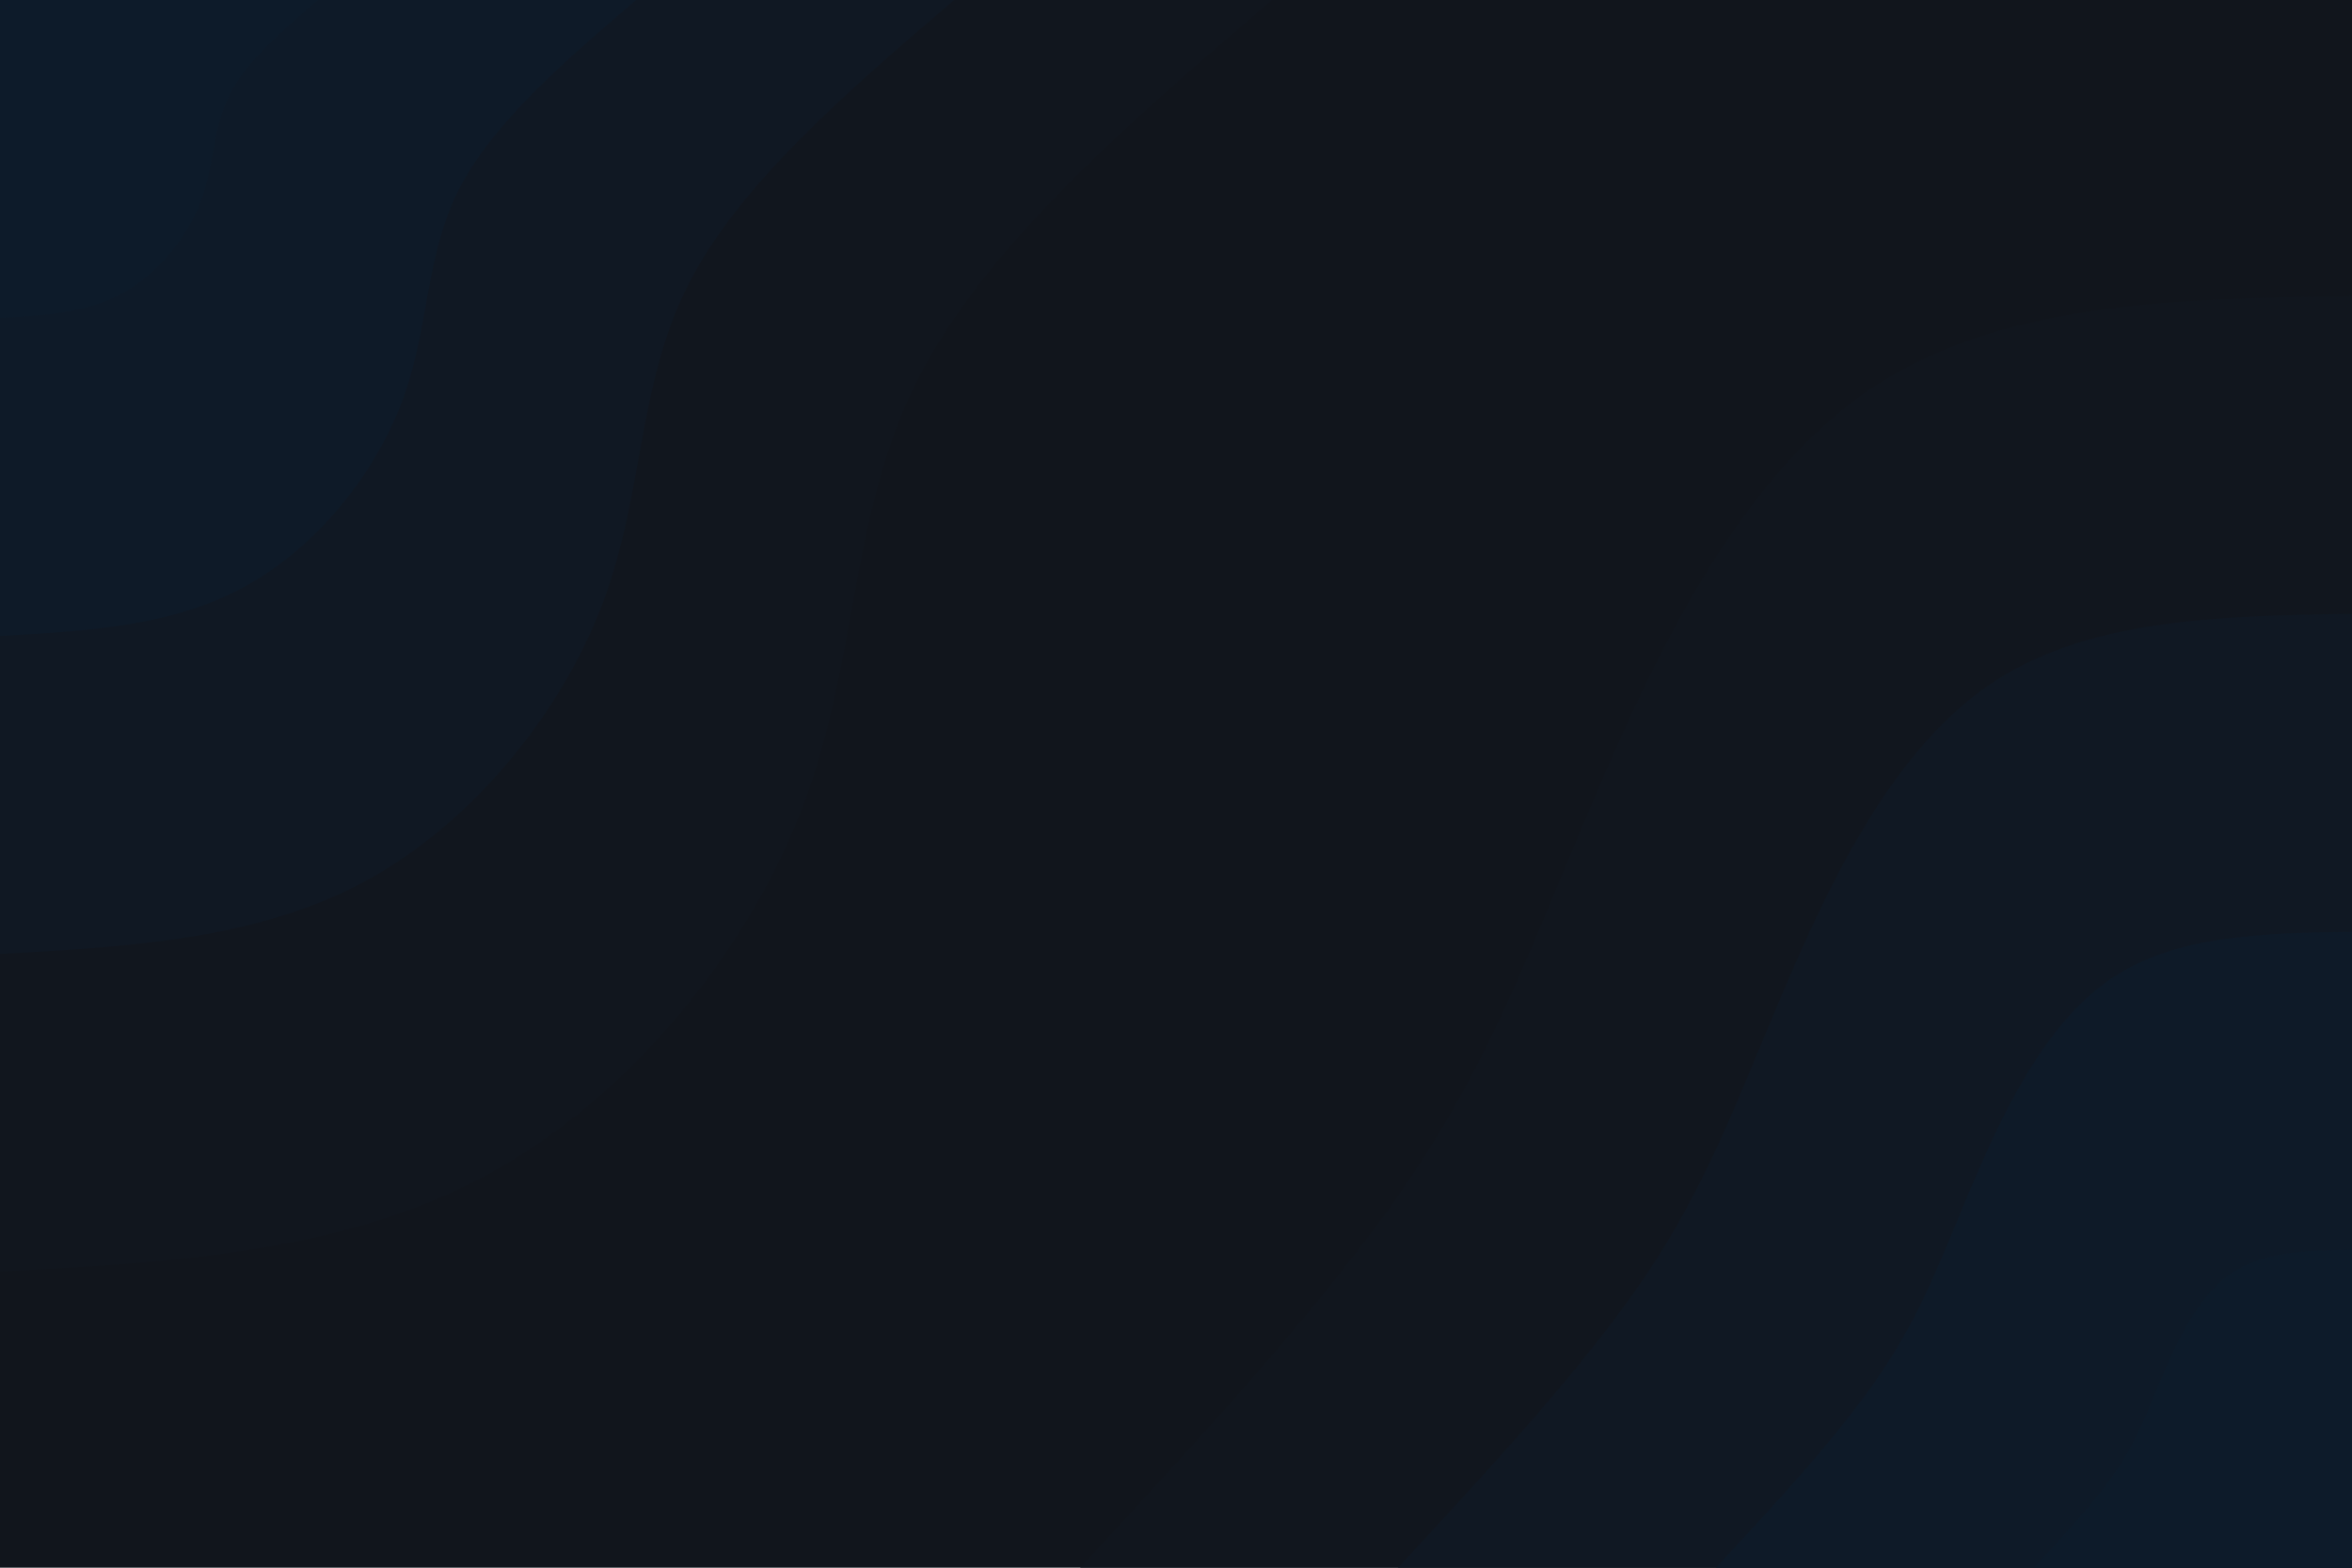 <svg id="visual" viewBox="0 0 900 600" width="900" height="600" xmlns="http://www.w3.org/2000/svg" xmlns:xlink="http://www.w3.org/1999/xlink" version="1.1"><rect x="0" y="0" width="900" height="600" fill="#11151c"></rect><defs><linearGradient id="grad1_0" x1="33.3%" y1="100%" x2="100%" y2="0%"><stop offset="20%" stop-color="#0d1b2a" stop-opacity="1"></stop><stop offset="80%" stop-color="#0d1b2a" stop-opacity="1"></stop></linearGradient></defs><defs><linearGradient id="grad1_1" x1="33.3%" y1="100%" x2="100%" y2="0%"><stop offset="20%" stop-color="#0d1b2a" stop-opacity="1"></stop><stop offset="80%" stop-color="#0f1925" stop-opacity="1"></stop></linearGradient></defs><defs><linearGradient id="grad1_2" x1="33.3%" y1="100%" x2="100%" y2="0%"><stop offset="20%" stop-color="#111721" stop-opacity="1"></stop><stop offset="80%" stop-color="#0f1925" stop-opacity="1"></stop></linearGradient></defs><defs><linearGradient id="grad1_3" x1="33.3%" y1="100%" x2="100%" y2="0%"><stop offset="20%" stop-color="#111721" stop-opacity="1"></stop><stop offset="80%" stop-color="#11151c" stop-opacity="1"></stop></linearGradient></defs><defs><linearGradient id="grad2_0" x1="0%" y1="100%" x2="66.7%" y2="0%"><stop offset="20%" stop-color="#0d1b2a" stop-opacity="1"></stop><stop offset="80%" stop-color="#0d1b2a" stop-opacity="1"></stop></linearGradient></defs><defs><linearGradient id="grad2_1" x1="0%" y1="100%" x2="66.7%" y2="0%"><stop offset="20%" stop-color="#0f1925" stop-opacity="1"></stop><stop offset="80%" stop-color="#0d1b2a" stop-opacity="1"></stop></linearGradient></defs><defs><linearGradient id="grad2_2" x1="0%" y1="100%" x2="66.7%" y2="0%"><stop offset="20%" stop-color="#0f1925" stop-opacity="1"></stop><stop offset="80%" stop-color="#111721" stop-opacity="1"></stop></linearGradient></defs><defs><linearGradient id="grad2_3" x1="0%" y1="100%" x2="66.7%" y2="0%"><stop offset="20%" stop-color="#11151c" stop-opacity="1"></stop><stop offset="80%" stop-color="#111721" stop-opacity="1"></stop></linearGradient></defs><g transform="translate(900, 600)"><path d="M-486.7 0C-439.1 -51.5 -391.4 -103 -360.3 -149.2C-329.2 -195.5 -314.6 -236.5 -291.3 -291.3C-268.1 -346.2 -236.3 -414.8 -186.3 -449.7C-136.3 -484.6 -68.1 -485.7 0 -486.7L0 0Z" fill="#11161e"></path><path d="M-365.1 0C-329.3 -38.6 -293.6 -77.2 -270.2 -111.9C-246.9 -146.6 -235.9 -177.4 -218.5 -218.5C-201.1 -259.6 -177.2 -311.1 -139.7 -337.3C-102.2 -363.4 -51.1 -364.2 0 -365.1L0 0Z" fill="#101823"></path><path d="M-243.4 0C-219.5 -25.7 -195.7 -51.5 -180.2 -74.6C-164.6 -97.7 -157.3 -118.2 -145.7 -145.7C-134 -173.1 -118.1 -207.4 -93.1 -224.8C-68.1 -242.3 -34.1 -242.8 0 -243.4L0 0Z" fill="#0e1a28"></path><path d="M-121.7 0C-109.8 -12.9 -97.9 -25.7 -90.1 -37.3C-82.3 -48.9 -78.6 -59.1 -72.8 -72.8C-67 -86.5 -59.1 -103.7 -46.6 -112.4C-34.1 -121.1 -17 -121.4 0 -121.7L0 0Z" fill="#0d1b2a"></path></g><g transform="translate(0, 0)"><path d="M486.7 0C431.8 47.1 376.9 94.3 351.1 145.4C325.2 196.6 328.5 251.8 307.6 307.6C286.7 363.4 241.6 419.7 186.3 449.7C131 479.7 65.5 483.2 0 486.7L0 0Z" fill="#11161e"></path><path d="M365.1 0C323.9 35.3 282.7 70.7 263.3 109.1C243.9 147.4 246.4 188.9 230.7 230.7C215 272.5 181.2 314.8 139.7 337.3C98.2 359.7 49.1 362.4 0 365.1L0 0Z" fill="#101823"></path><path d="M243.4 0C215.9 23.6 188.5 47.1 175.5 72.7C162.6 98.3 164.3 125.9 153.8 153.8C143.3 181.7 120.8 209.9 93.1 224.8C65.5 239.8 32.7 241.6 0 243.4L0 0Z" fill="#0e1a28"></path><path d="M121.7 0C108 11.8 94.2 23.6 87.8 36.4C81.3 49.1 82.1 63 76.9 76.9C71.7 90.8 60.4 104.9 46.6 112.4C32.7 119.9 16.4 120.8 0 121.7L0 0Z" fill="#0d1b2a"></path></g></svg>